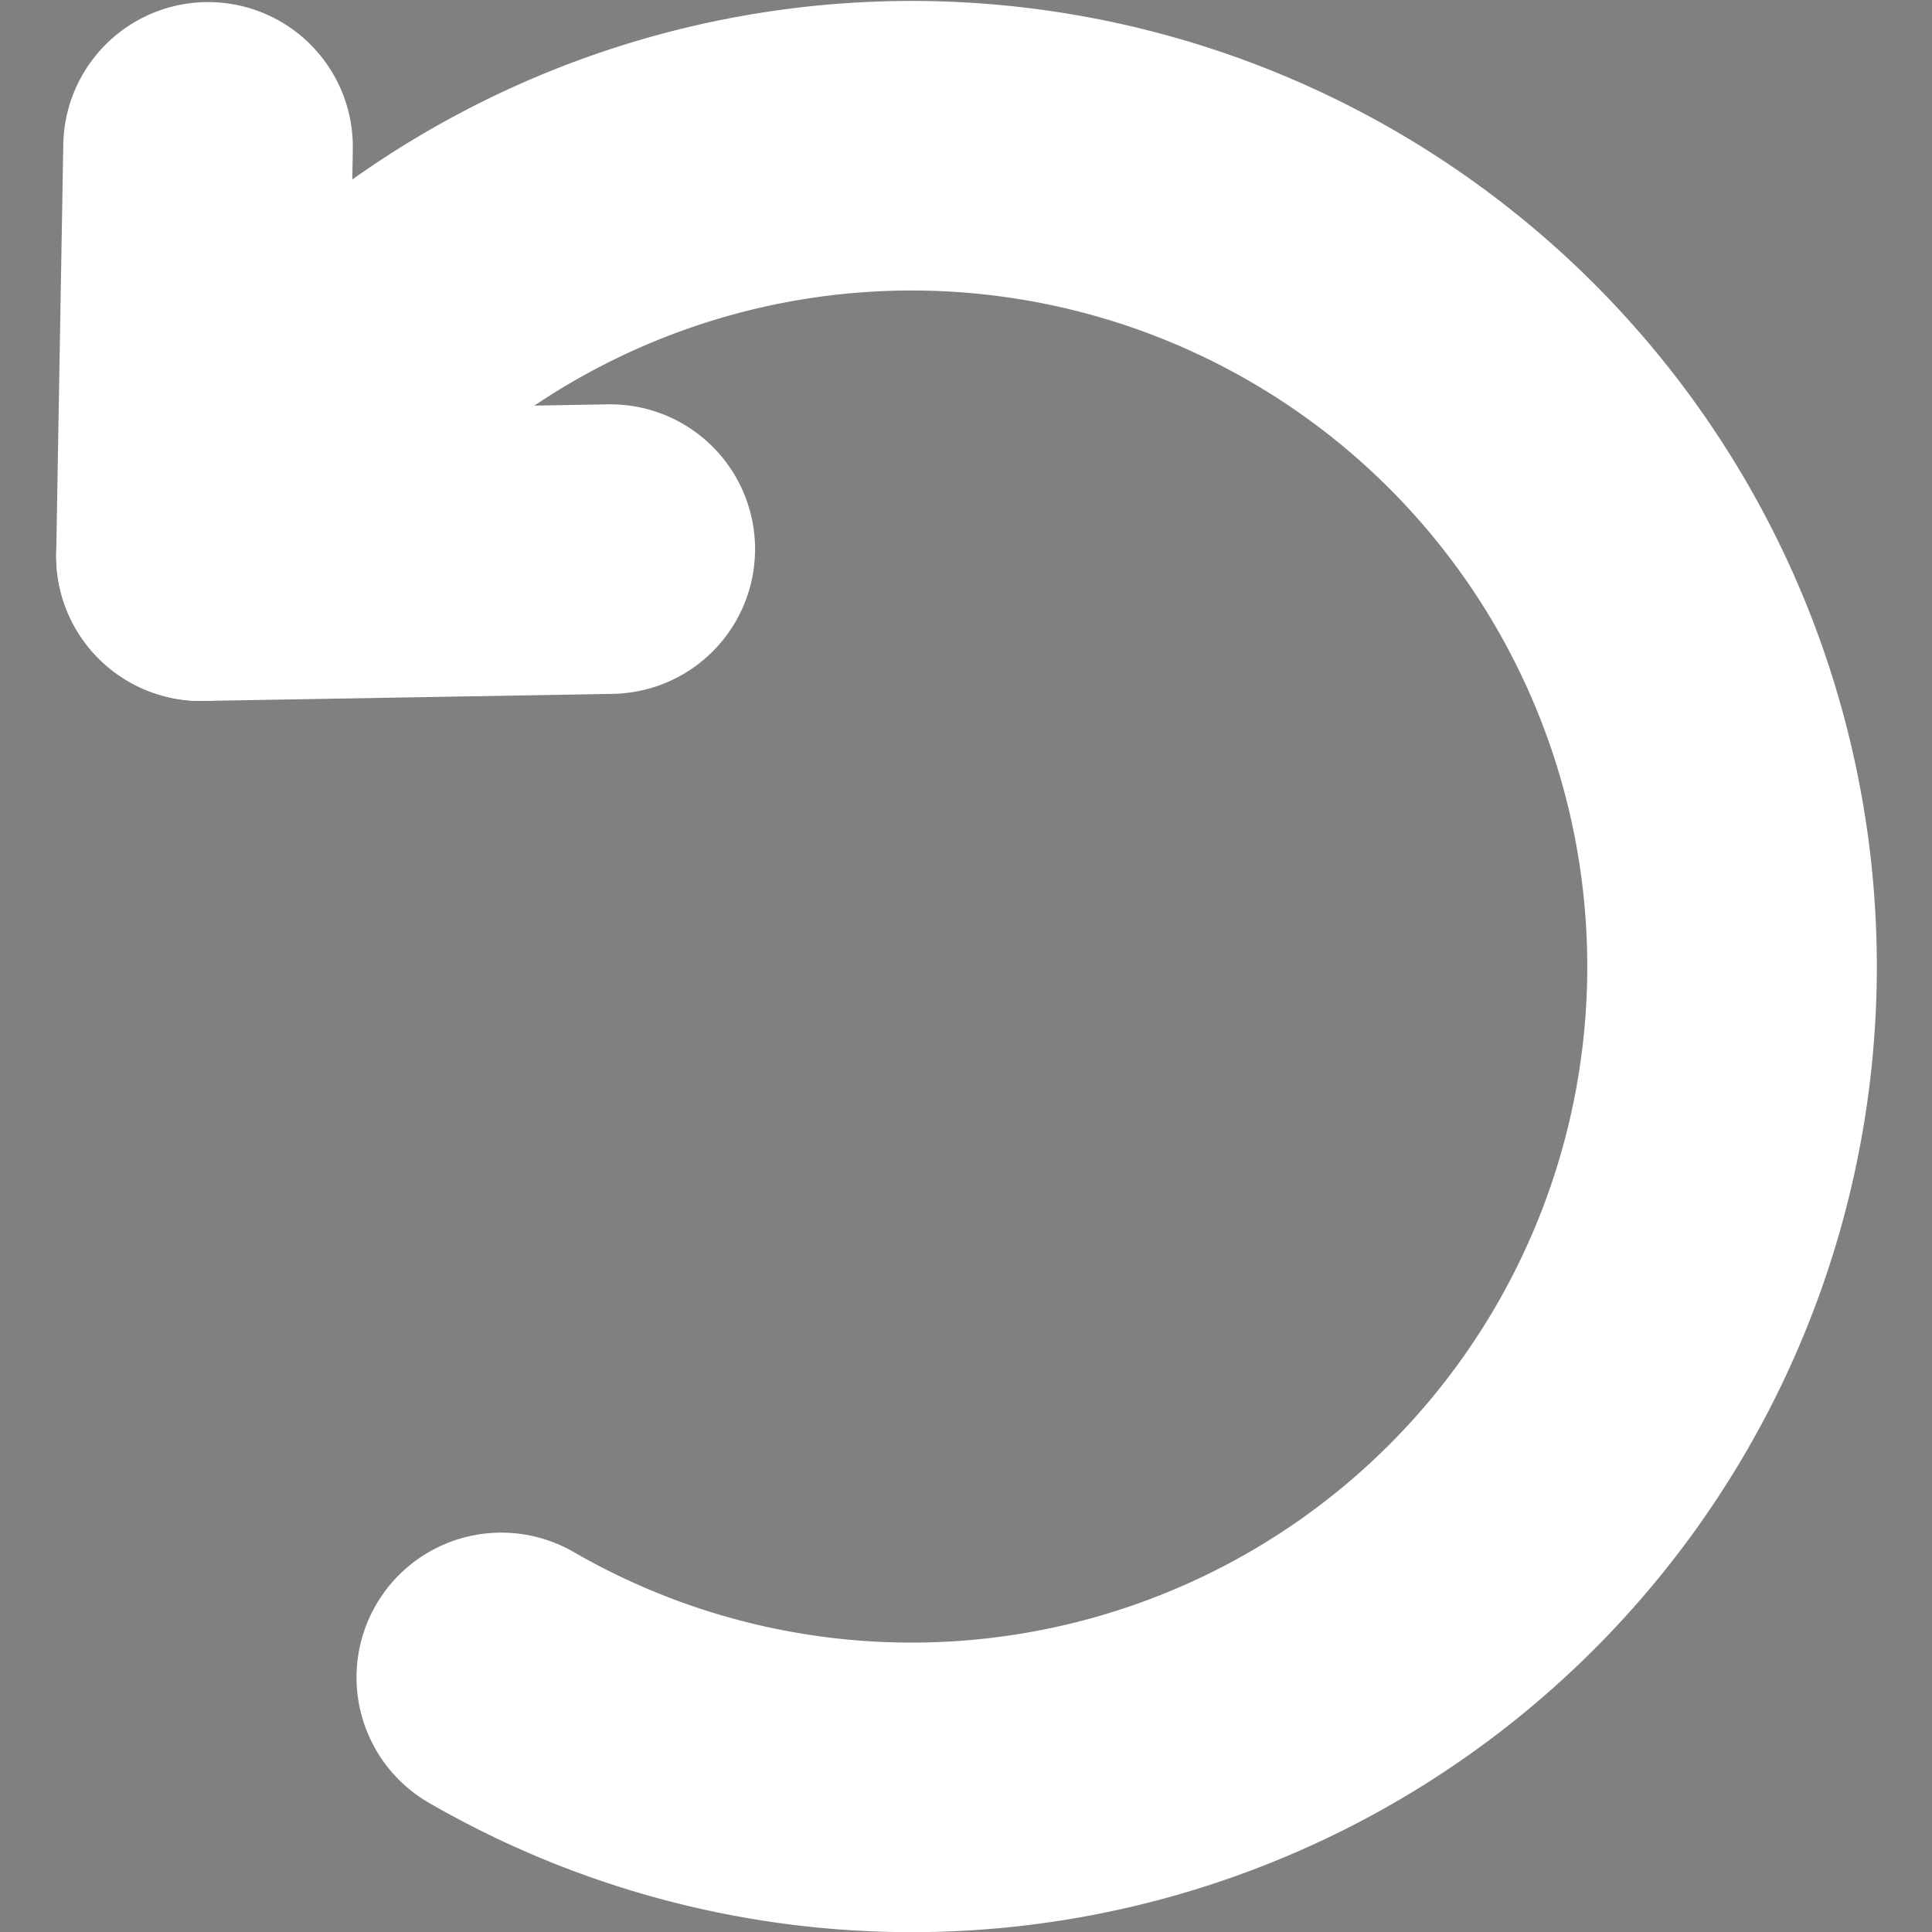 <?xml version="1.0" encoding="UTF-8" standalone="no"?>
<!-- Created with Inkscape (http://www.inkscape.org/) -->

<svg
   xmlns:dc="http://purl.org/dc/elements/1.1/"
   xmlns:cc="http://creativecommons.org/ns#"
   xmlns:rdf="http://www.w3.org/1999/02/22-rdf-syntax-ns#"
   xmlns:svg="http://www.w3.org/2000/svg"
   xmlns="http://www.w3.org/2000/svg"
   xmlns:sodipodi="http://sodipodi.sourceforge.net/DTD/sodipodi-0.dtd"
   xmlns:inkscape="http://www.inkscape.org/namespaces/inkscape"
   width="80.067mm"
   height="80.067mm"
   viewBox="0 0 80.067 80.067"
   version="1.1"
   id="svg8"
   inkscape:version="0.92.5 (2060ec1f9f, 2020-04-08)"
   sodipodi:docname="desenhando.svg"
   inkscape:export-filename="/home/ulisses/Plantei/assets/camera/close.png"
   inkscape:export-xdpi="22.835384"
   inkscape:export-ydpi="22.835384">
  <rect x="0" y="0" width="80.067" height="80.067" fill="#808080" stroke="none"/>
  <defs
     id="defs2" />
  <sodipodi:namedview
     id="base"
     pagecolor="#ffffff"
     bordercolor="#666666"
     borderopacity="1.0"
     inkscape:pageopacity="0.0"
     inkscape:pageshadow="2"
     inkscape:zoom="0.98994949"
     inkscape:cx="117.42179"
     inkscape:cy="137.41067"
     inkscape:document-units="mm"
     inkscape:current-layer="g953"
     showgrid="false"
     inkscape:window-width="1366"
     inkscape:window-height="731"
     inkscape:window-x="0"
     inkscape:window-y="0"
     inkscape:window-maximized="1"
     fit-margin-top="0"
     fit-margin-left="0"
     fit-margin-right="0"
     fit-margin-bottom="0"
     showguides="true"
     inkscape:guide-bbox="true" />
  <g
     inkscape:label="Camada 1"
     inkscape:groupmode="layer"
     id="layer1"
     transform="translate(-109.499,-219.543)">
    <rect
       style="fill:#260354;fill-opacity:1;stroke:none;stroke-width:2;stroke-linecap:round;stroke-miterlimit:4;stroke-dasharray:none;stroke-opacity:1"
       id="rect815"
       width="59.067"
       height="59.067"
       x="175.002"
       y="26.064" />
    <g
       id="g823"
       transform="translate(-139.515,133.635)"
       style="stroke:#000000;stroke-opacity:1">
      <path
         inkscape:connector-curvature="0"
         id="path817"
         d="m 25.392,26.924 59.067,59.067"
         style="fill:none;stroke:#000000;stroke-width:12;stroke-linecap:round;stroke-linejoin:miter;stroke-miterlimit:4;stroke-dasharray:none;stroke-opacity:1" />
      <path
         inkscape:connector-curvature="0"
         id="path819"
         d="M 84.459,26.924 25.392,85.991"
         style="fill:none;stroke:#000000;stroke-width:12;stroke-linecap:round;stroke-linejoin:miter;stroke-miterlimit:4;stroke-dasharray:none;stroke-opacity:1" />
    </g>
    <g
       id="g860"
       transform="translate(-14.363,-31.75)">
      <g
         id="g953"
         transform="translate(-150.057,67.352)"
         style="stroke:#000000;stroke-opacity:1">
        <g
           id="g965"
           transform="translate(158.372,72.697)"
           style="stroke:#ffffff;stroke-opacity:1">
          <path
             d="m 123.876,134.292 a 34.004,34.017 0 0 1 33.886,-16.718 34.004,34.017 0 0 1 28.407,24.922 34.004,34.017 0 0 1 -12.145,35.792 34.004,34.017 0 0 1 -37.702,2.472"
             sodipodi:end="2.0943951"
             sodipodi:start="3.6651914"
             sodipodi:ry="34.017406"
             sodipodi:rx="34.003742"
             sodipodi:cy="151.3011"
             sodipodi:cx="153.32422"
             sodipodi:type="arc"
             id="path825"
             style="fill:none;fill-opacity:1;stroke:#ffffff;stroke-width:12;stroke-linecap:round;stroke-miterlimit:4;stroke-dasharray:none;stroke-opacity:1"
             sodipodi:open="true" />
          <path
             style="fill:none;stroke:#ffffff;stroke-width:12;stroke-linecap:round;stroke-linejoin:round;stroke-miterlimit:4;stroke-dasharray:none;stroke-opacity:1;paint-order:normal"
             d="m 124.169,117.33 -0.293,16.963 16.963,-0.293"
             id="path881-3-5"
             inkscape:connector-curvature="0" />
        </g>
      </g>
    </g>
    <circle
       style="fill:#ffffff;fill-opacity:1;stroke:#000000;stroke-width:12;stroke-linecap:round;stroke-linejoin:round;stroke-miterlimit:4;stroke-dasharray:none;stroke-opacity:1;paint-order:normal"
       id="path957"
       cx="55.941"
       cy="43.725"
       r="42.333" />
  </g>
</svg>
